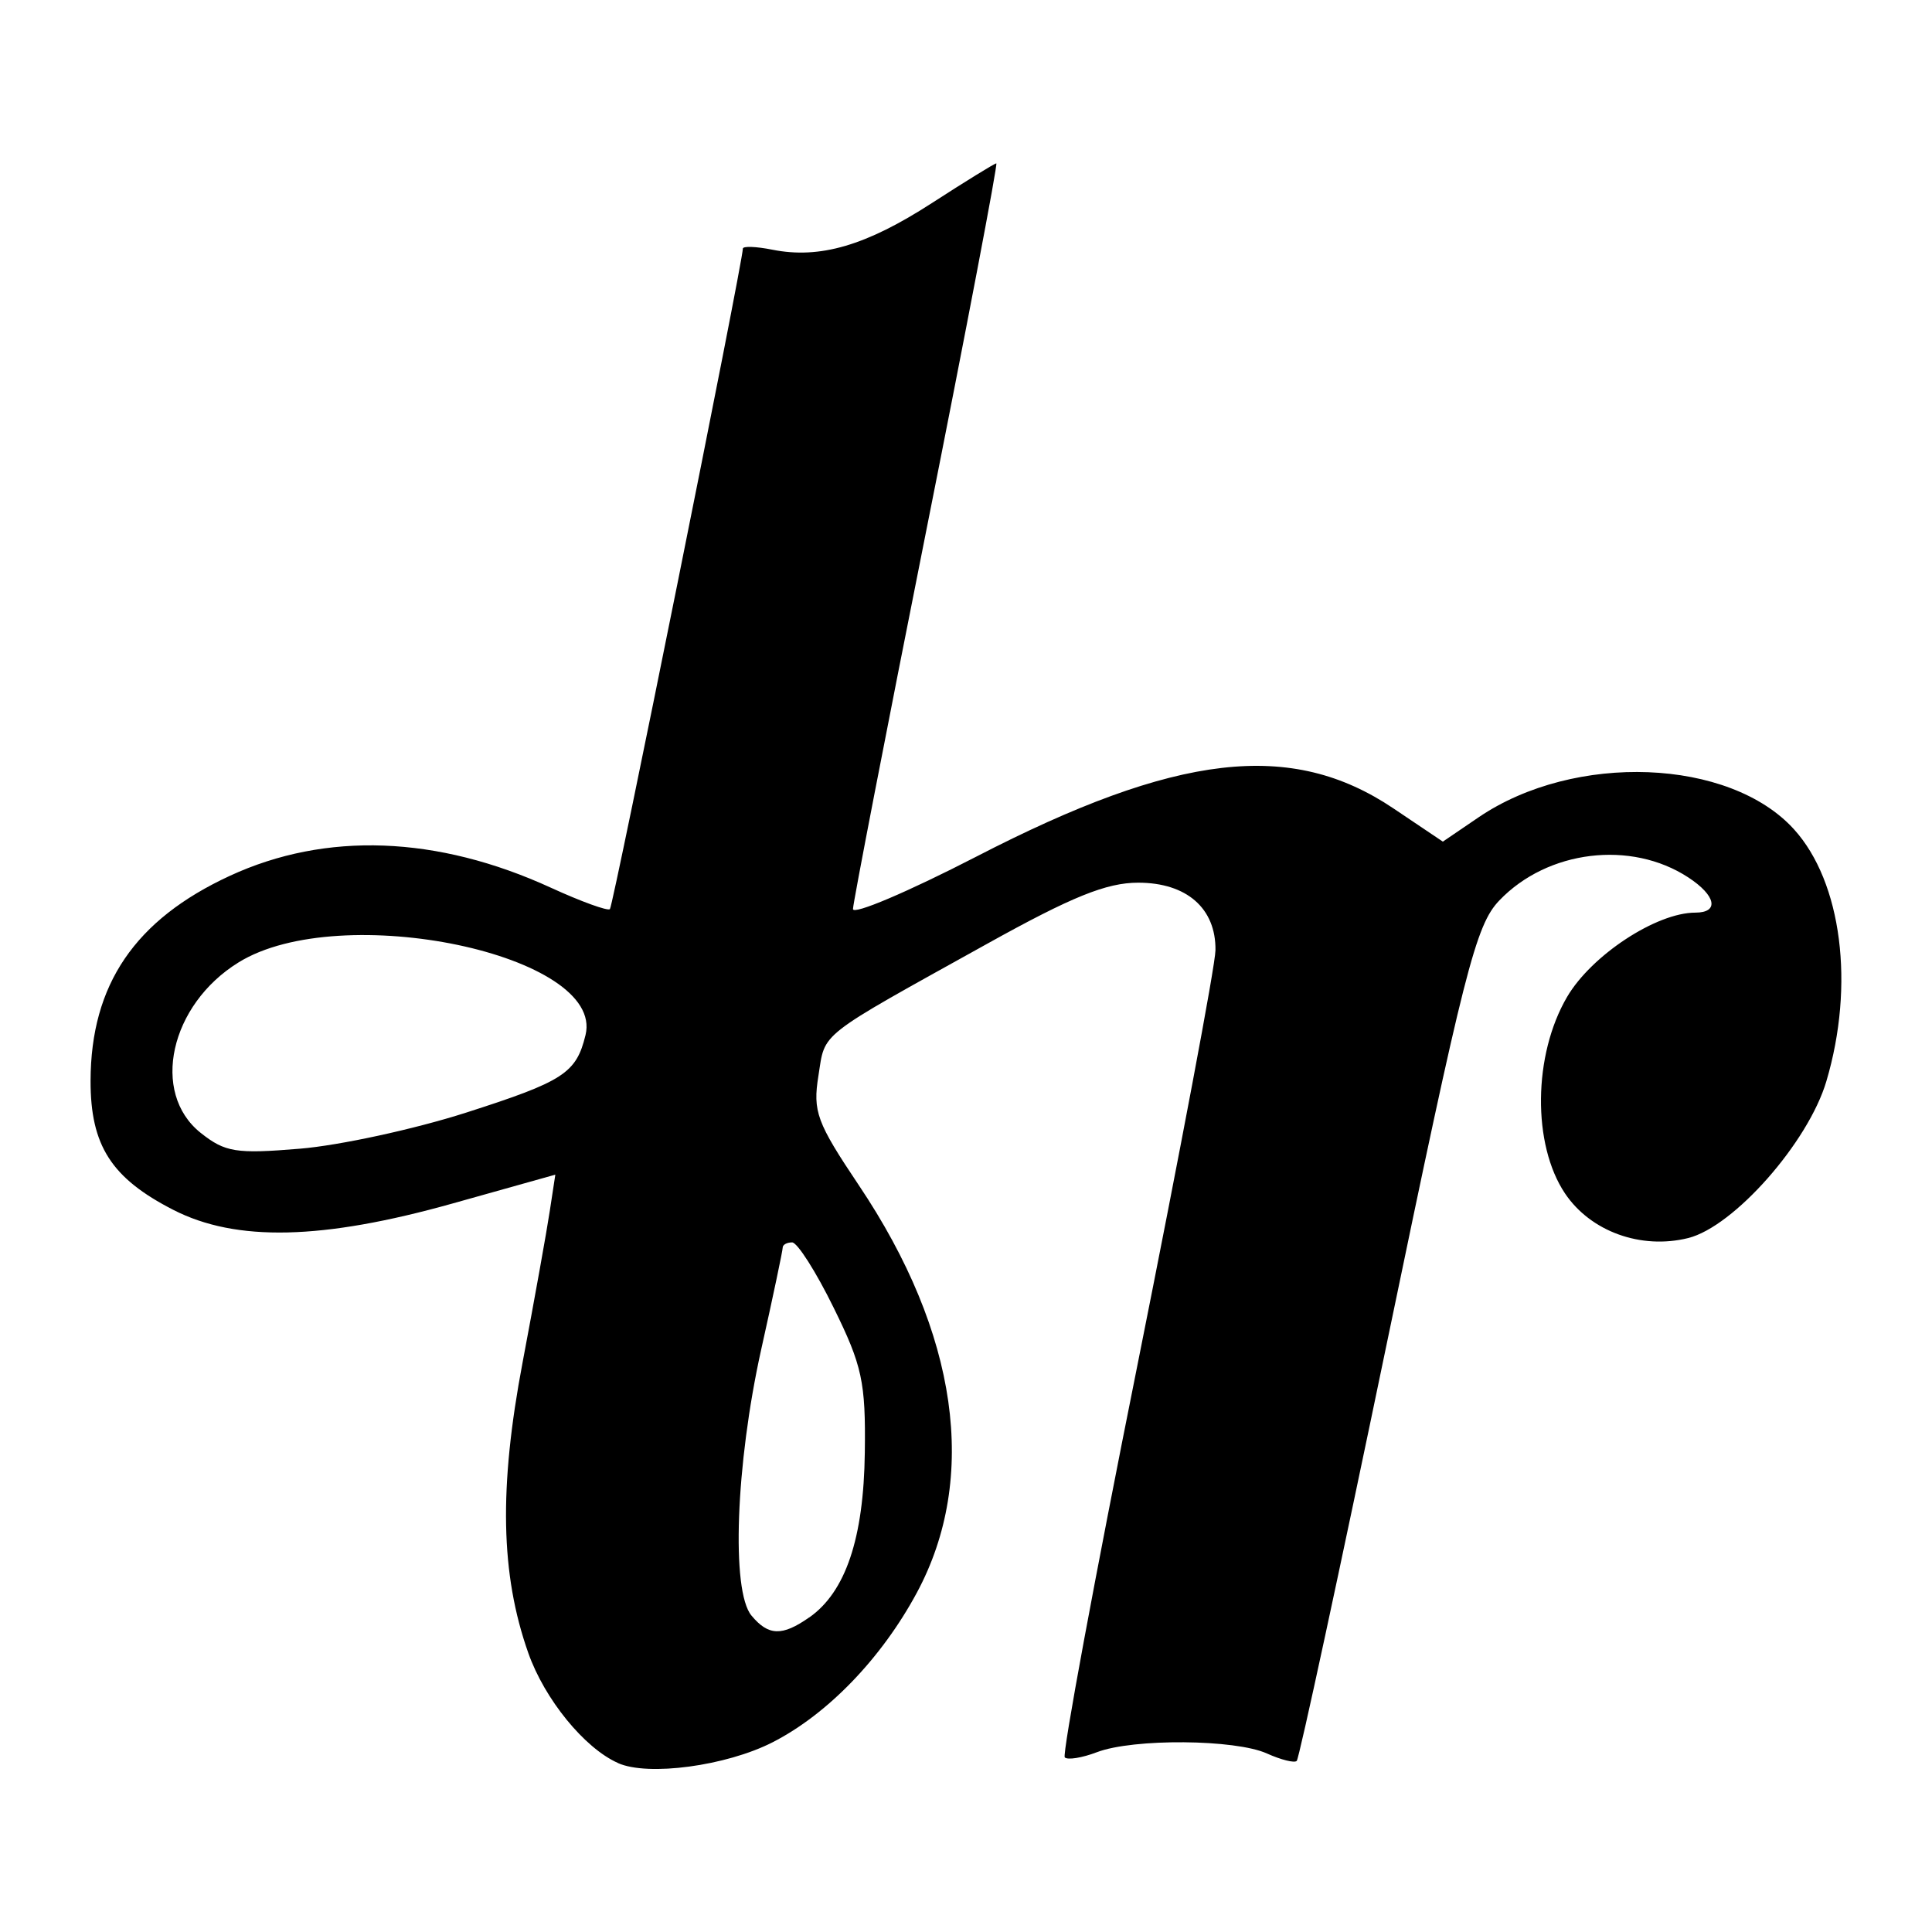 <?xml version="1.0" encoding="UTF-8" standalone="no"?>
<!-- Created with Inkscape (http://www.inkscape.org/) -->

<svg
   xmlns:dc="http://purl.org/dc/elements/1.1/"
   xmlns:cc="http://creativecommons.org/ns#"
   xmlns:rdf="http://www.w3.org/1999/02/22-rdf-syntax-ns#"
   xmlns:svg="http://www.w3.org/2000/svg"
   xmlns="http://www.w3.org/2000/svg"
   xmlns:sodipodi="http://sodipodi.sourceforge.net/DTD/sodipodi-0.dtd"
   xmlns:inkscape="http://www.inkscape.org/namespaces/inkscape"
   width="16"
   height="16"
   id="svg1"
   sodipodi:version="0.32"
   inkscape:version="0.48.4 r9939"
   sodipodi:docname="trill.svg"
   version="1.1">
  <defs
     id="defs3" />
  <sodipodi:namedview
     id="base"
     pagecolor="#ffffff"
     bordercolor="#666666"
     borderopacity="1.0"
     inkscape:pageopacity="0.0"
     inkscape:pageshadow="2"
     inkscape:zoom="39.75"
     inkscape:cx="8.4805031"
     inkscape:cy="8"
     inkscape:current-layer="svg1"
     showborder="true"
     showgrid="true"
     gridtolerance="2pt"
     showguides="true"
     inkscape:guide-bbox="false"
     inkscape:window-width="1150"
     inkscape:window-height="816"
     inkscape:window-x="0"
     inkscape:window-y="0"
     inkscape:window-maximized="0">
    <inkscape:grid
       id="GridFromPre046Settings"
       type="xygrid"
       originx="0pt"
       originy="0pt"
       spacingx="2pt"
       spacingy="2pt"
       color="#3f3fff"
       empcolor="#3f3fff"
       opacity="0.15"
       empopacity="0.38"
       empspacing="5"
       units="pt"
       visible="true"
       enabled="true"
       snapvisiblegridlinesonly="true" />
  </sodipodi:namedview>
  <g
     inkscape:label="Layer 1"
     inkscape:groupmode="layer"
     id="layer1"
     transform="translate(0,-24)" />
  <path
     d="M 5.117,14.6 C 4.84,14.477 4.51,14.072 4.375,13.689 4.145,13.038 4.131,12.321 4.328,11.282 4.427,10.758 4.528,10.195 4.553,10.029 L 4.599,9.728 3.747,9.967 C 2.67,10.269 1.956,10.286 1.436,10.02 0.922,9.757 0.749,9.487 0.75,8.95 0.752,8.154 1.118,7.616 1.904,7.253 2.698,6.886 3.621,6.92 4.563,7.352 c 0.251,0.115 0.47,0.194 0.488,0.177 0.028,-0.028 1.101,-5.36 1.101,-5.47 0,-0.022 0.11,-0.018 0.245,0.009 0.392,0.078 0.774,-0.033 1.32,-0.386 0.28,-0.181 0.52,-0.329 0.534,-0.329 0.014,0 -0.247,1.369 -0.58,3.041 C 7.338,6.065 7.065,7.476 7.064,7.528 7.063,7.58 7.521,7.385 8.082,7.096 9.747,6.236 10.694,6.126 11.54,6.695 l 0.409,0.275 0.297,-0.202 c 0.794,-0.539 2.079,-0.489 2.612,0.101 0.395,0.437 0.504,1.288 0.267,2.086 -0.15,0.506 -0.765,1.203 -1.144,1.298 -0.391,0.097 -0.808,-0.054 -1.02,-0.369 -0.272,-0.405 -0.265,-1.147 0.017,-1.628 0.202,-0.345 0.739,-0.698 1.062,-0.698 0.2,0 0.172,-0.141 -0.059,-0.292 -0.474,-0.31 -1.165,-0.226 -1.564,0.191 -0.196,0.204 -0.289,0.57 -0.93,3.659 -0.392,1.888 -0.728,3.448 -0.748,3.467 -0.019,0.019 -0.13,-0.009 -0.246,-0.061 -0.261,-0.119 -1.108,-0.126 -1.409,-0.011 -0.123,0.047 -0.243,0.066 -0.266,0.043 -0.023,-0.023 0.248,-1.486 0.602,-3.25 C 9.773,9.539 10.065,7.994 10.066,7.869 10.07,7.522 9.827,7.31 9.426,7.31 c -0.263,0 -0.549,0.116 -1.249,0.505 -1.421,0.789 -1.341,0.727 -1.399,1.093 -0.048,0.297 -0.014,0.388 0.334,0.907 0.823,1.226 0.993,2.423 0.481,3.375 -0.293,0.544 -0.739,1.006 -1.195,1.239 -0.384,0.196 -1.032,0.283 -1.28,0.172 z M 6.702,13.395 C 7.003,13.184 7.153,12.739 7.162,12.029 7.17,11.445 7.14,11.309 6.904,10.83 6.758,10.532 6.603,10.289 6.56,10.289 c -0.043,0 -0.078,0.019 -0.078,0.043 0,0.024 -0.08,0.405 -0.179,0.848 -0.21,0.949 -0.249,1.995 -0.08,2.199 0.14,0.169 0.254,0.173 0.478,0.016 z M 3.861,9.214 C 4.668,8.955 4.772,8.888 4.849,8.572 5.012,7.907 2.821,7.447 1.976,7.97 1.407,8.321 1.245,9.05 1.662,9.382 1.865,9.543 1.955,9.557 2.484,9.513 2.811,9.486 3.43,9.352 3.861,9.214 z"
     id="path1886"
     inkscape:connector-curvature="0" />
</svg>
